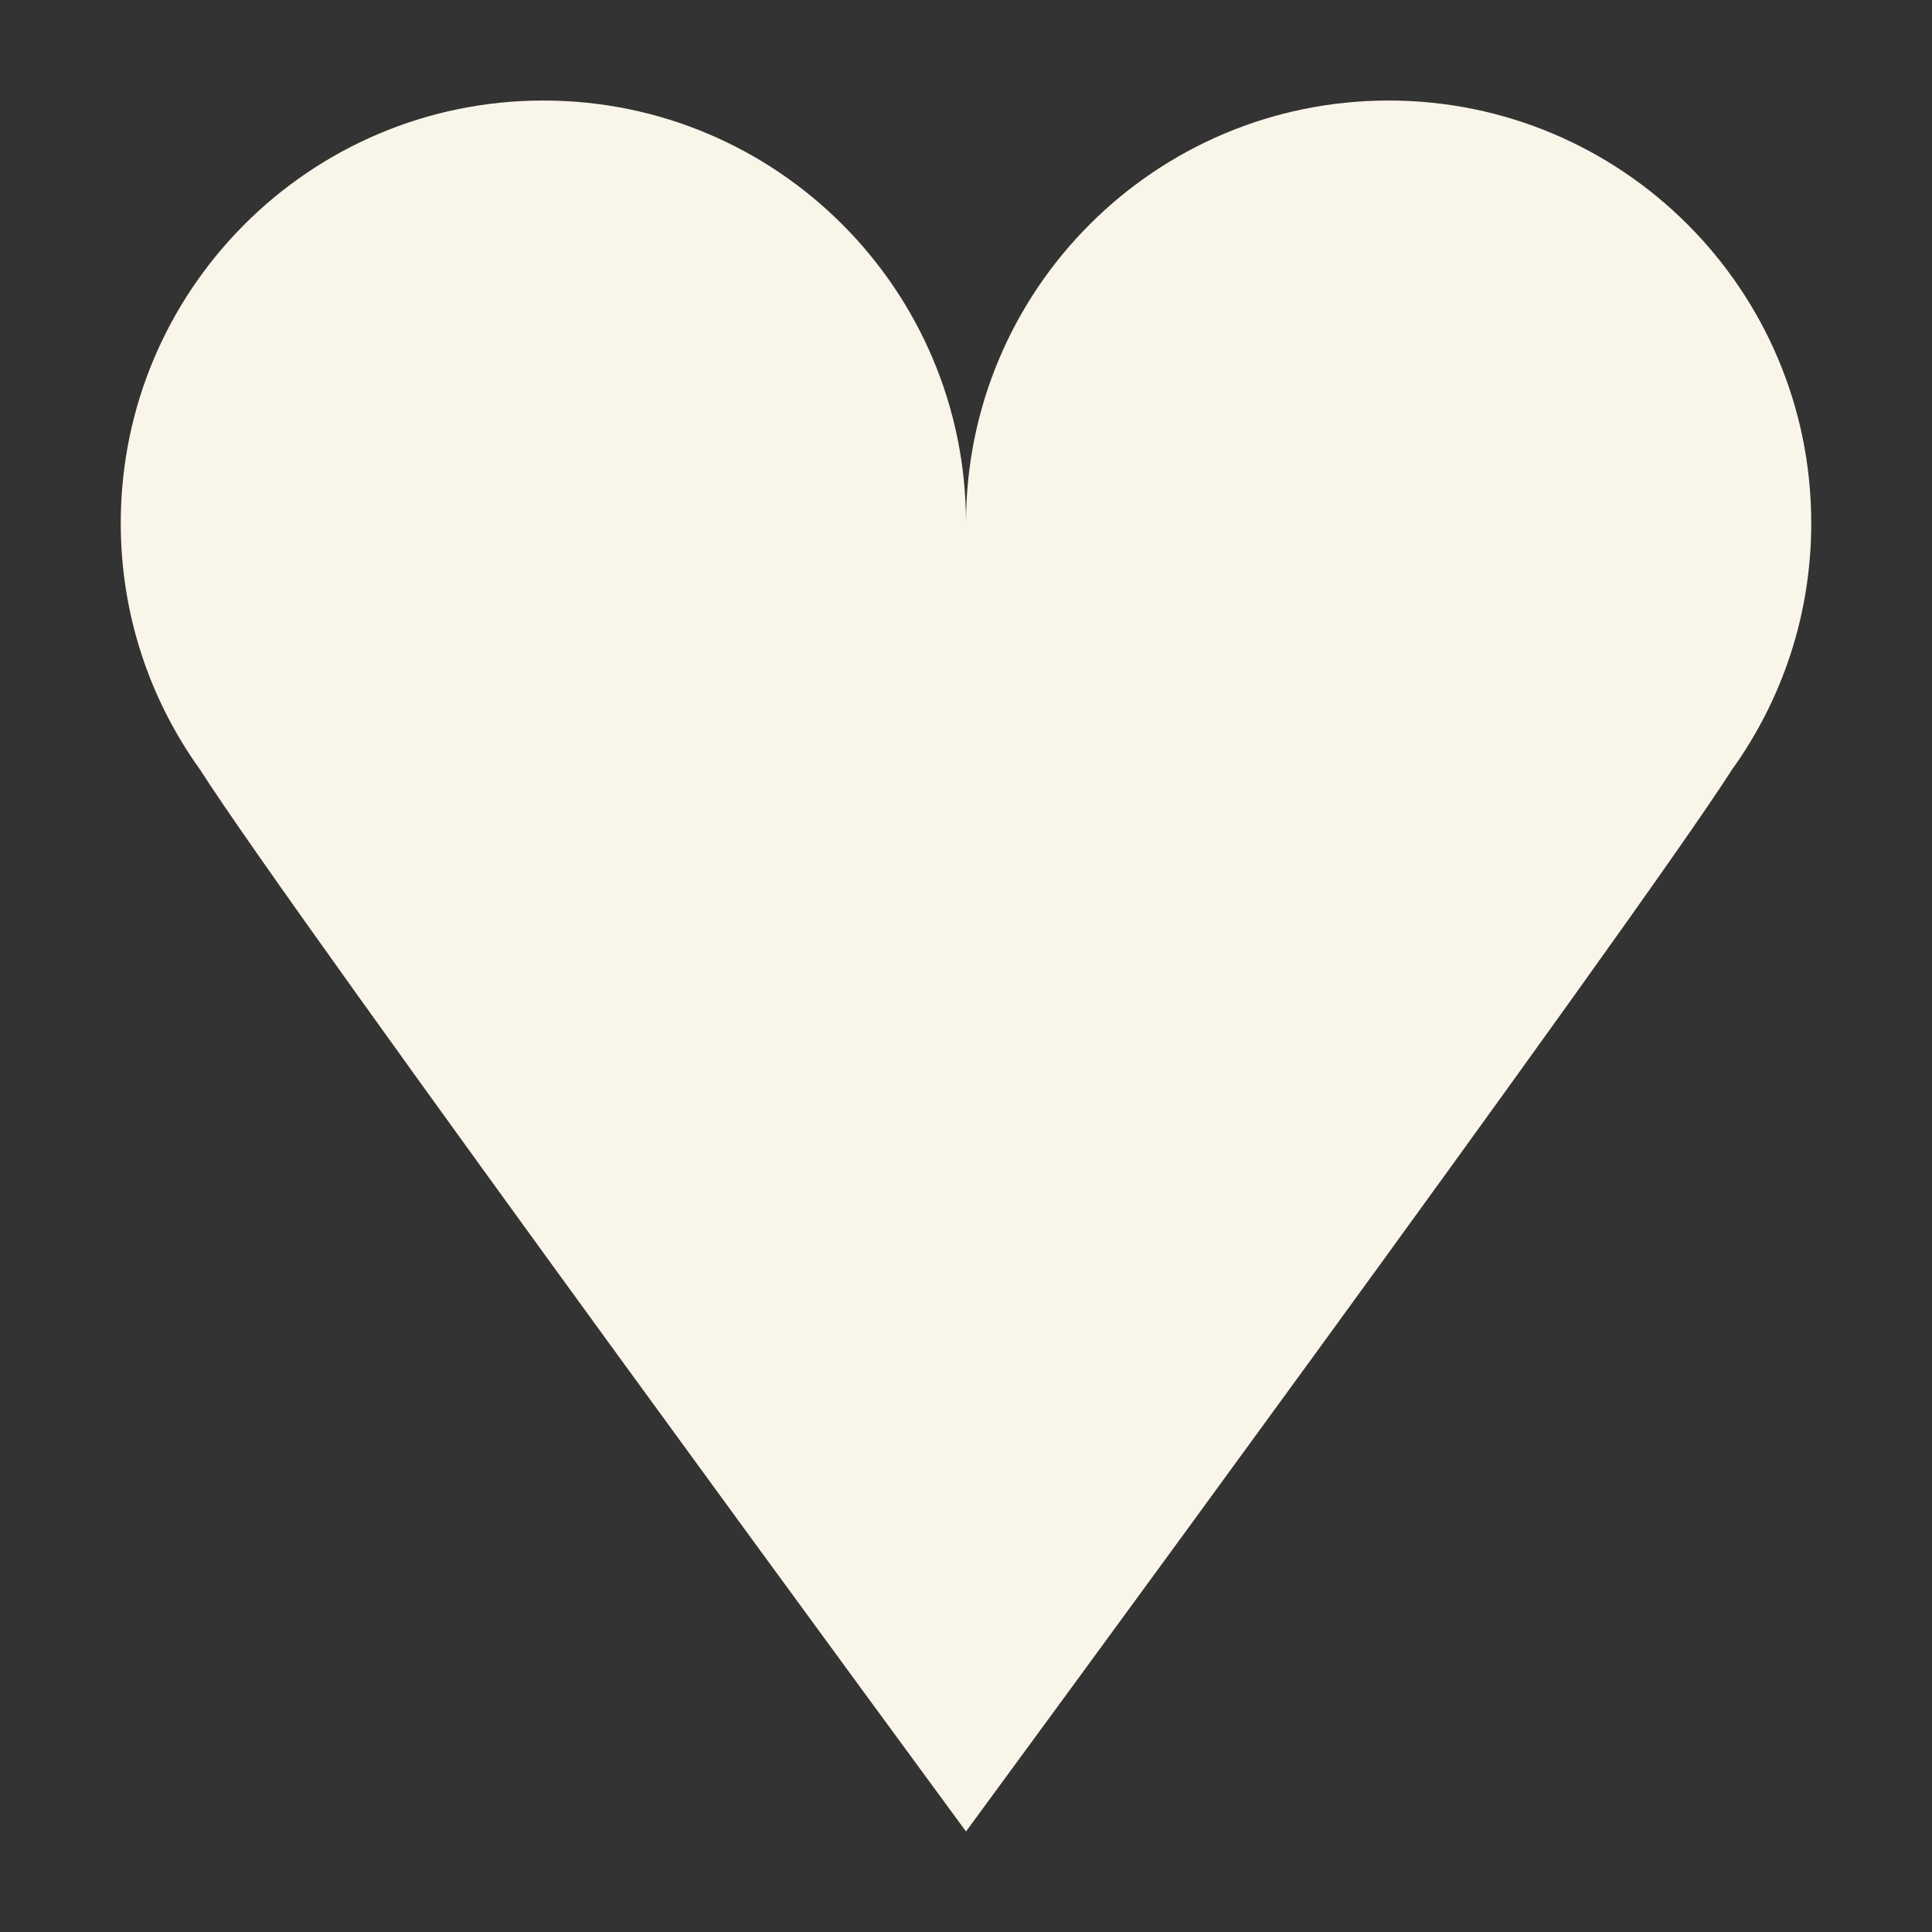 <svg width="32" height="32" viewBox="0 0 32 32" fill="none" xmlns="http://www.w3.org/2000/svg">
<rect x="0" y="0" width="32" height="32" fill="#333333" stroke="none"/>
<path fill-rule="evenodd" clip-rule="evenodd" d="M9 1.665C12.865 1.665 15.998 4.797 16 8.662C16.002 4.797 19.135 1.665 23 1.665C26.866 1.665 30 4.799 30 8.665C30 10.191 29.512 11.602 28.684 12.752C27.161 15.148 16 30.335 16 30.335C16 30.335 4.835 15.143 3.316 12.751C2.488 11.601 2 10.19 2 8.665C2 4.799 5.134 1.665 9 1.665Z" fill="#FAF5E9"/>
</svg>
